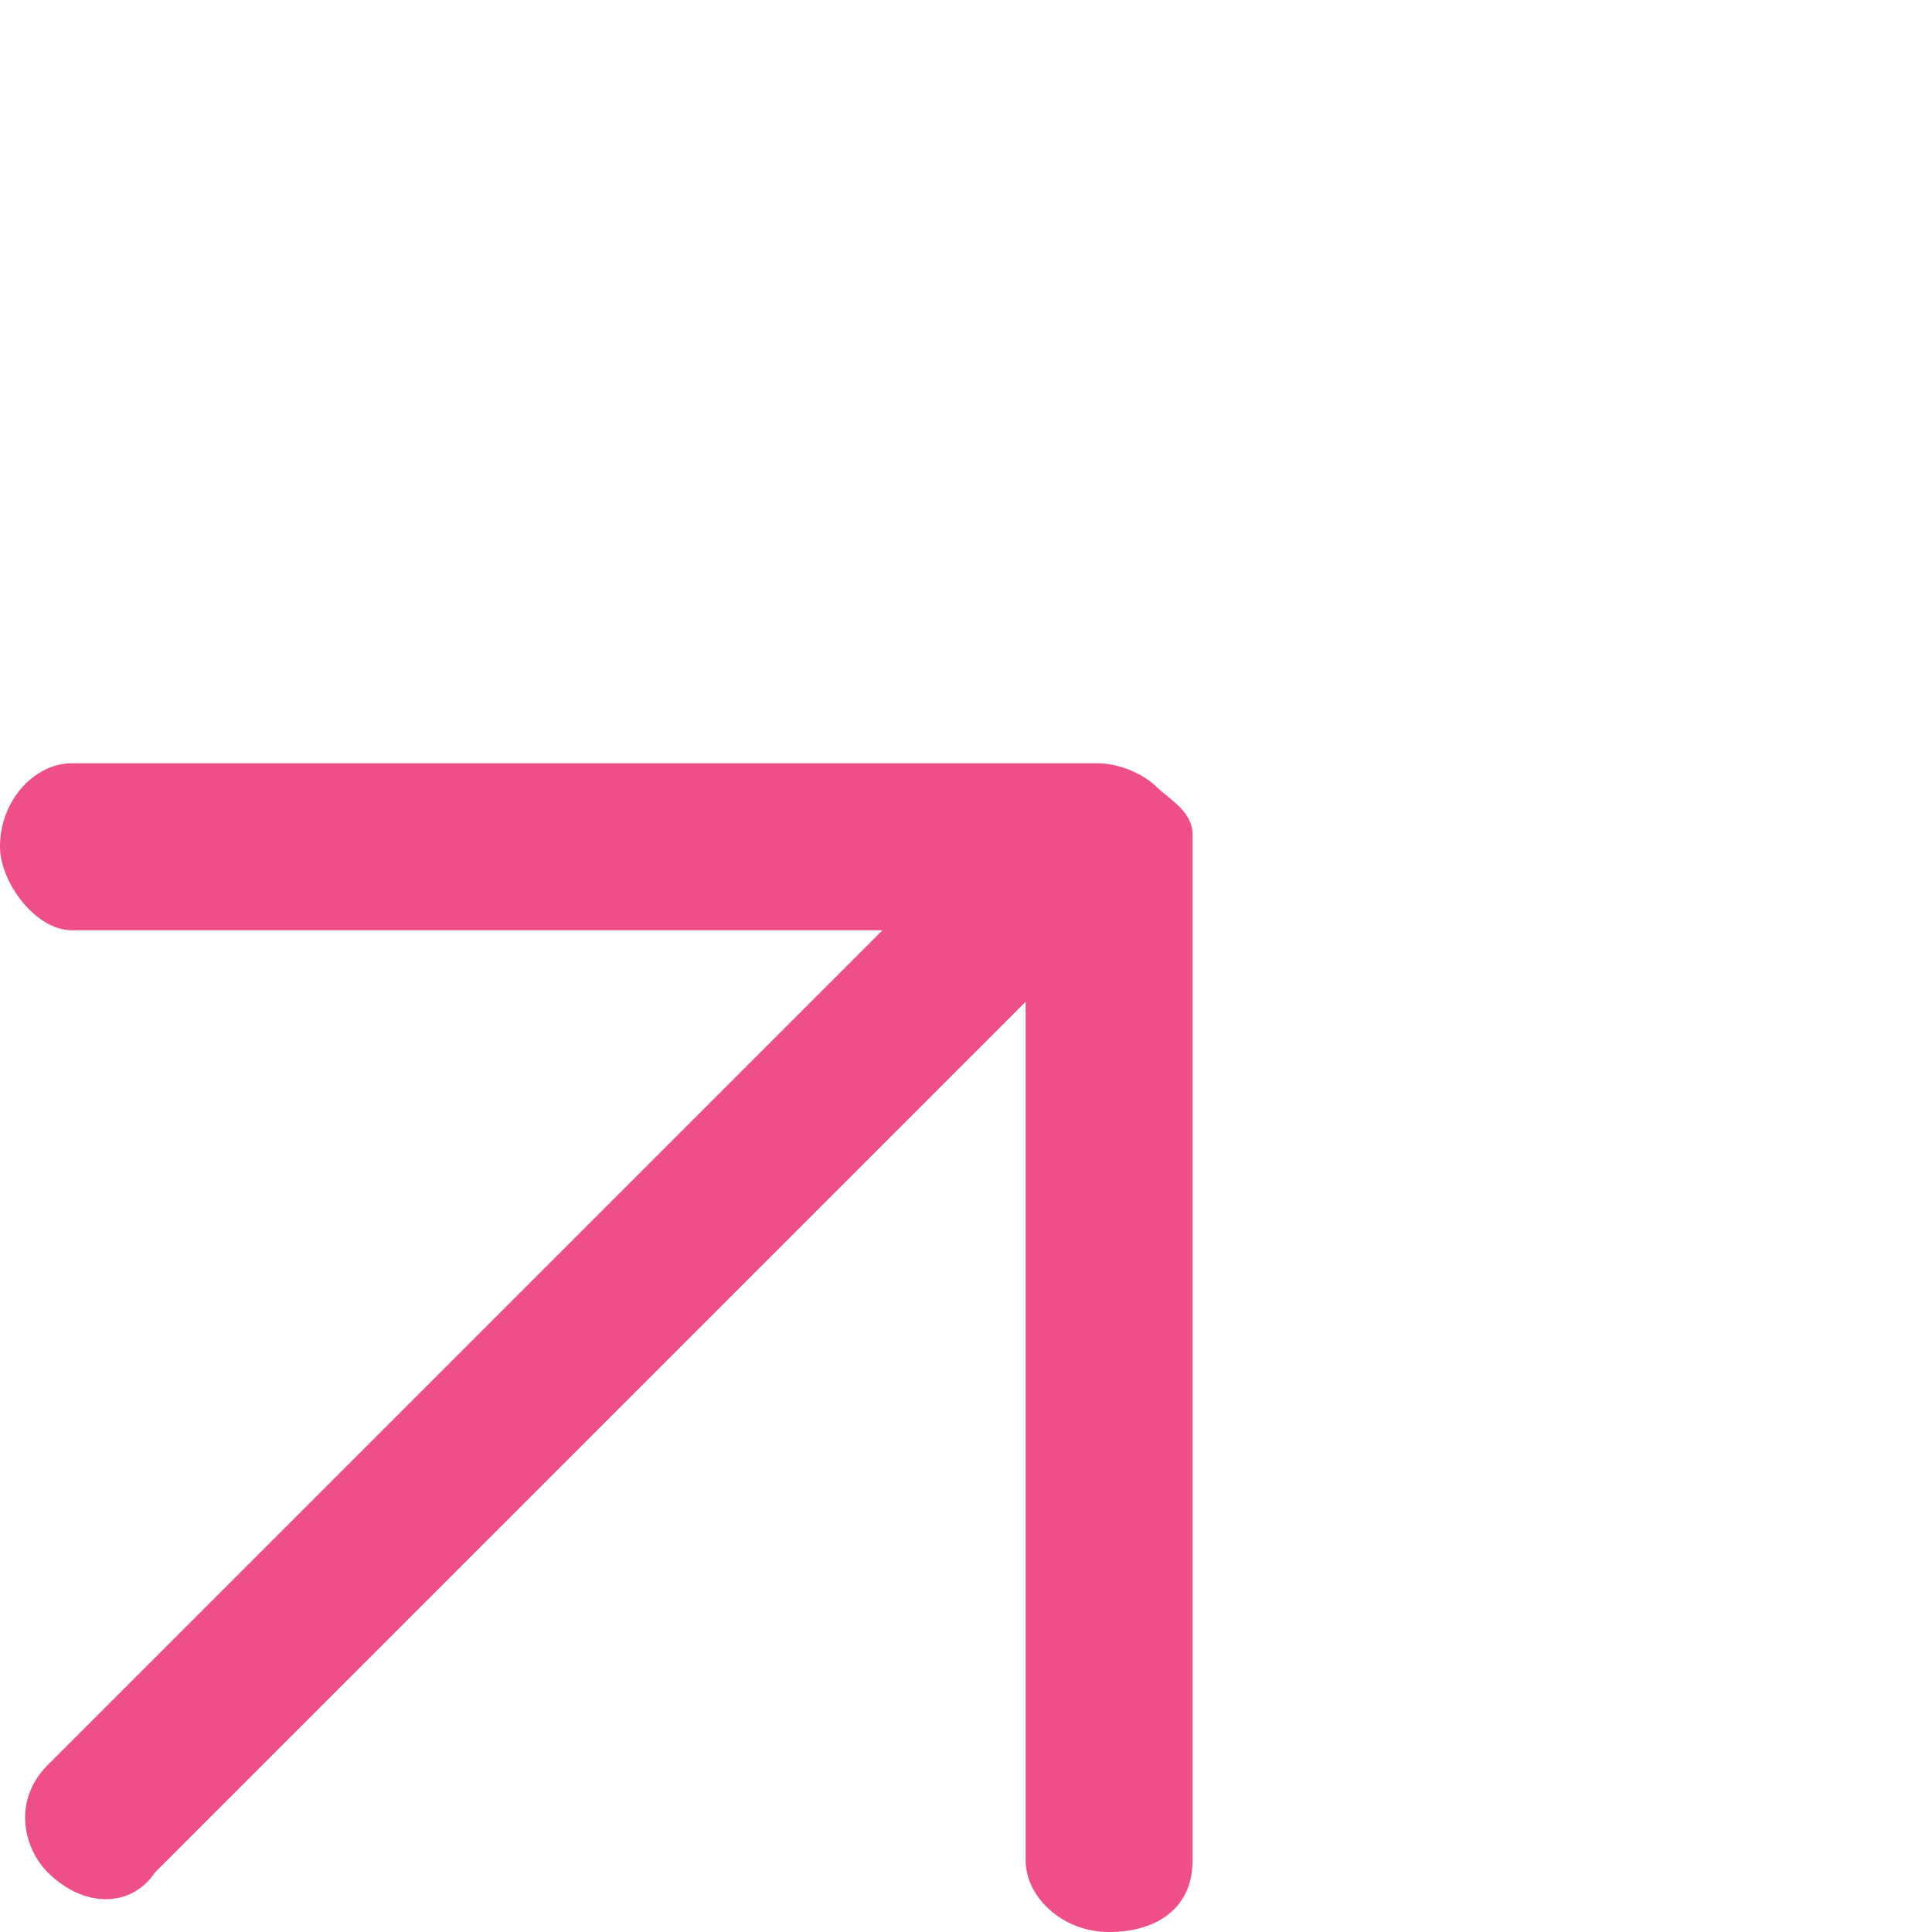 <?xml version="1.0" encoding="utf-8"?>
<!-- Generator: Adobe Illustrator 19.1.0, SVG Export Plug-In . SVG Version: 6.00 Build 0)  -->
<svg version="1.1" id="Layer_1" xmlns="http://www.w3.org/2000/svg" xmlns:xlink="http://www.w3.org/1999/xlink" x="0px" y="0px"
	 width="16.2px" height="16.2px" viewBox="0 0 16.2 16.2" style="enable-background:new 0 0 16.2 16.2;" xml:space="preserve">
<style type="text/css">
	.st0{fill:#EF4F88;}
</style>
<g id="XMLID_285_">
	<path id="XMLID_287_" class="st0" d="M9.7,6.6C9.8,6.7,10,6.8,10,7v8.6c0,0.4-0.3,0.6-0.7,0.6c-0.4,0-0.7-0.3-0.7-0.6V7.8h-8
		C0.3,7.8,0,7.4,0,7.1c0-0.4,0.3-0.7,0.6-0.7h8.6C9.4,6.4,9.6,6.5,9.7,6.6z"/>
	<path id="XMLID_286_" class="st0" d="M8.7,6.5l-8.3,8.3c-0.3,0.3-0.2,0.7,0,0.9c0.3,0.3,0.7,0.3,0.9,0l8.3-8.3L8.7,6.5z"/>
</g>
</svg>
